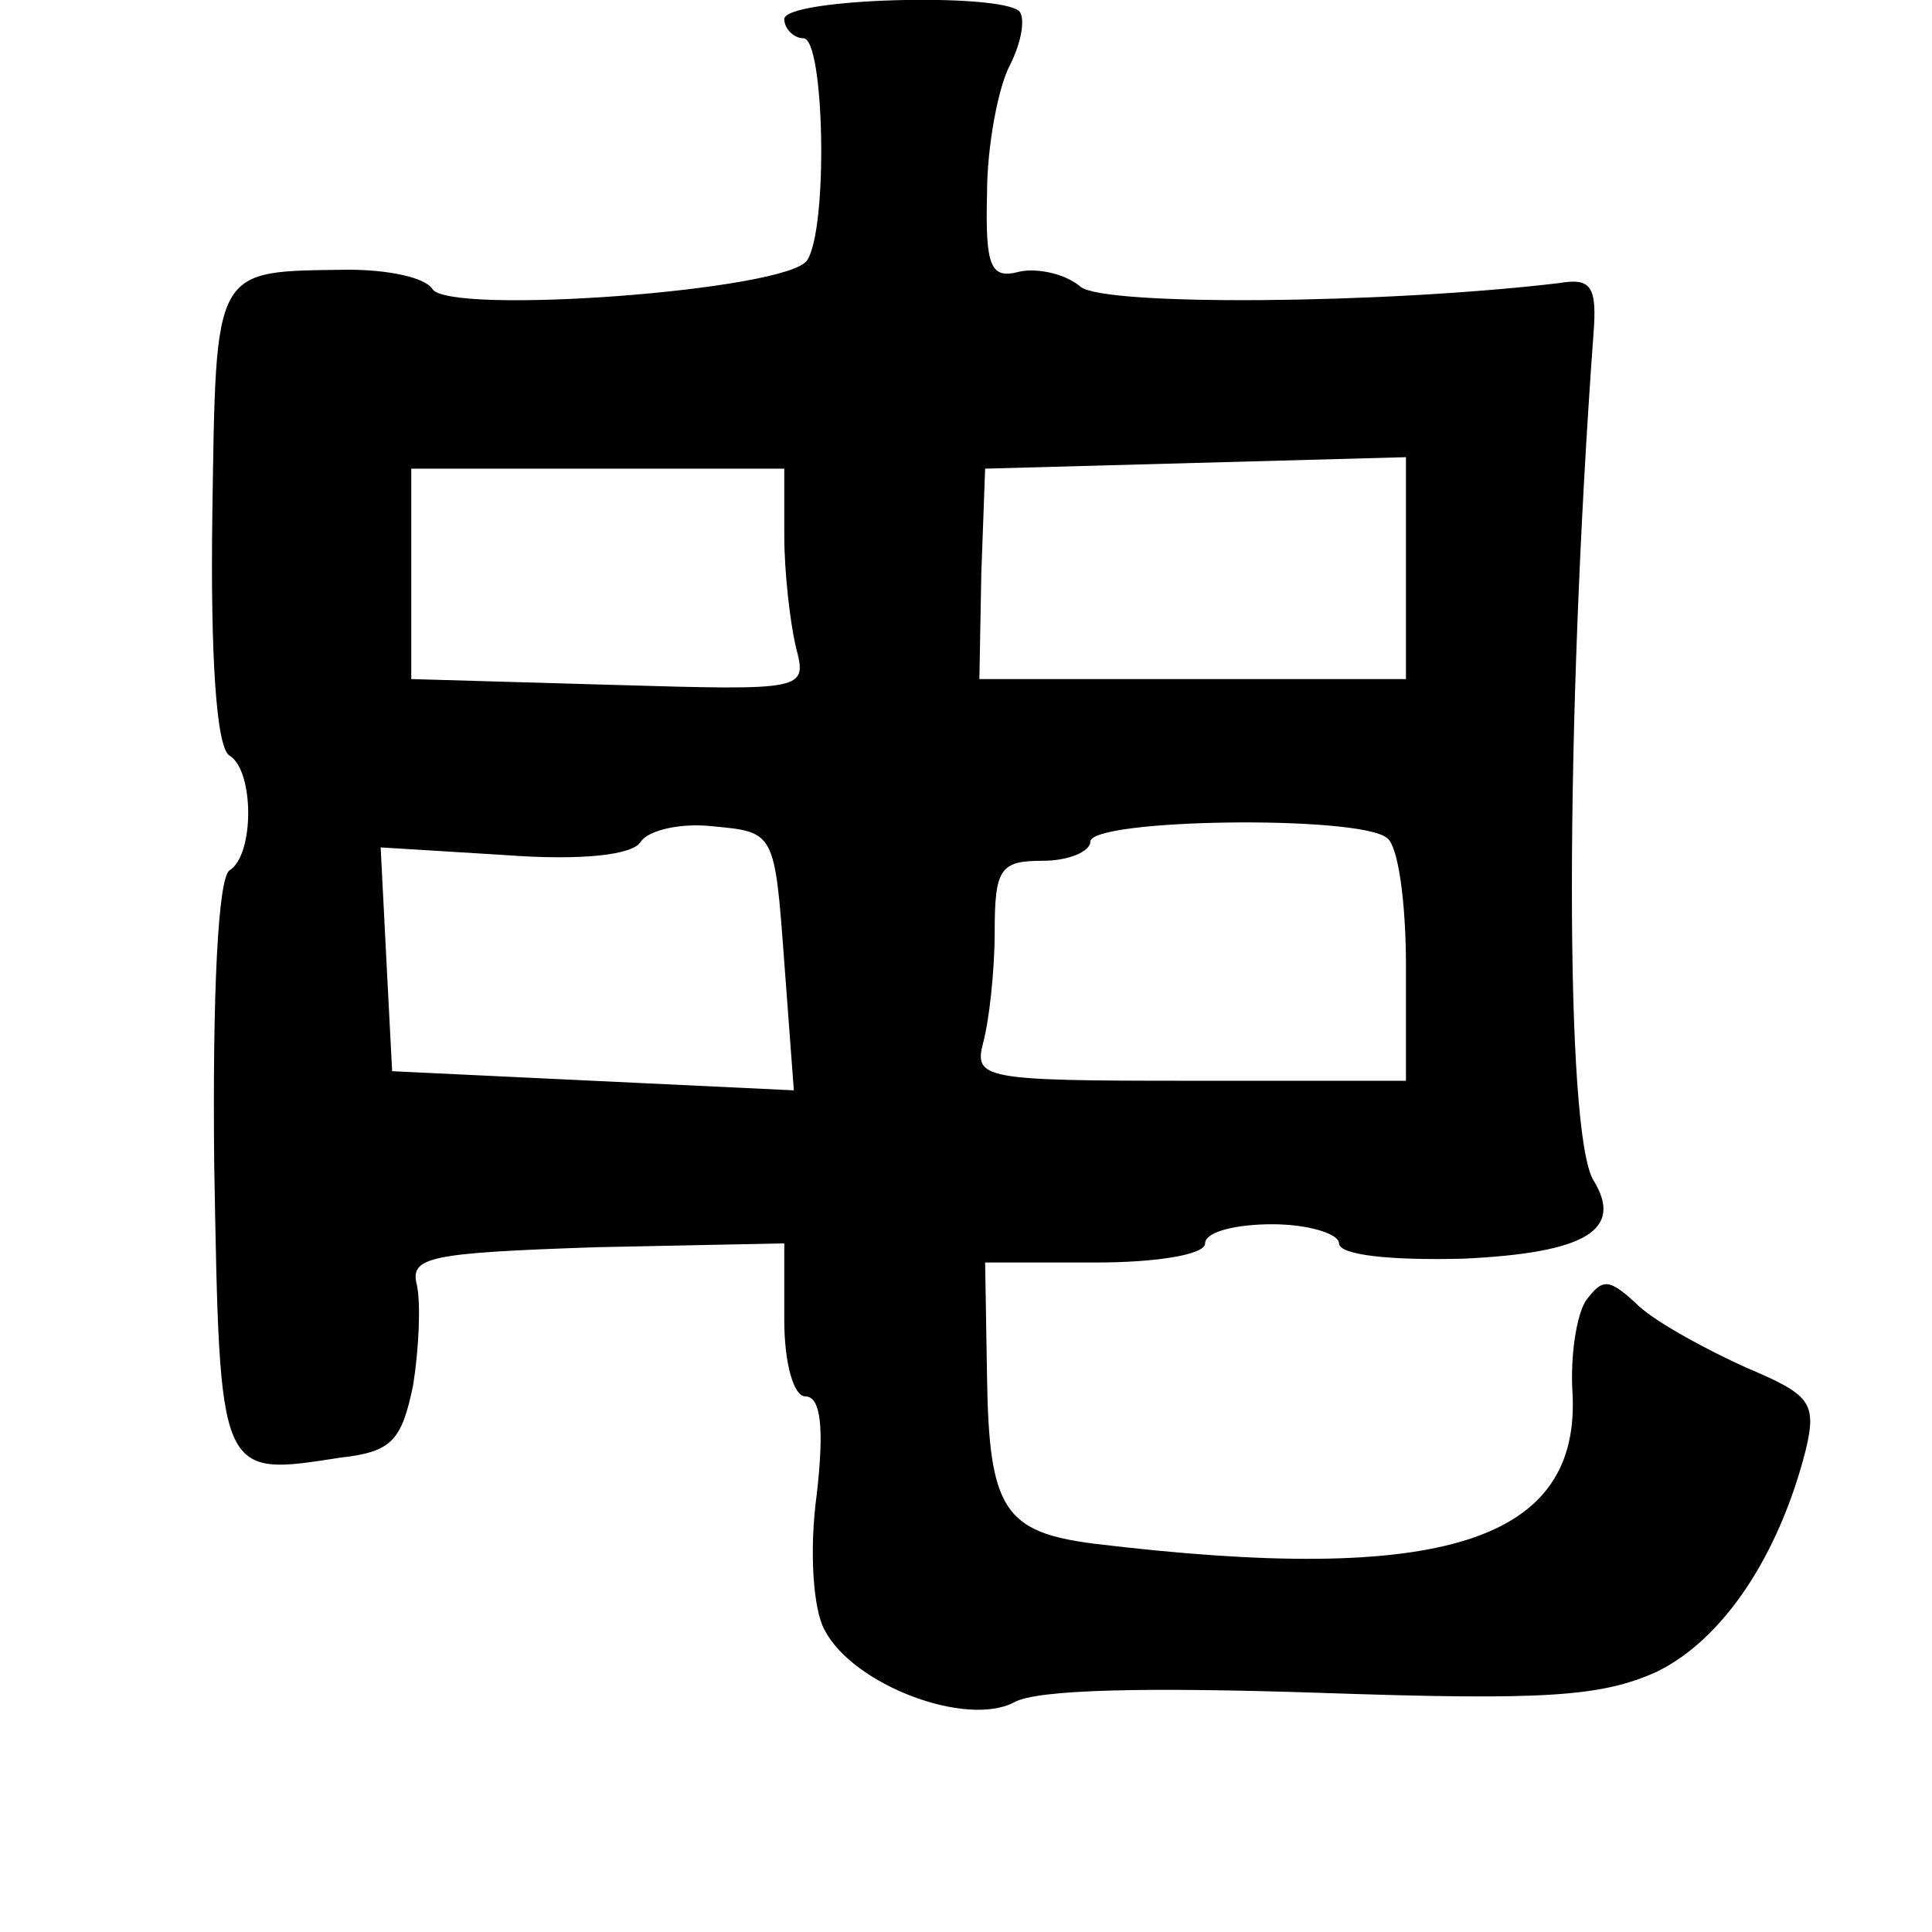<?xml version="1.0" standalone="no"?>
<!DOCTYPE svg PUBLIC "-//W3C//DTD SVG 20010904//EN"
 "http://www.w3.org/TR/2001/REC-SVG-20010904/DTD/svg10.dtd">
<svg version="1.0" xmlns="http://www.w3.org/2000/svg"
 width="101pt" height="101pt" viewBox="0 0 101 101"
 preserveAspectRatio="xMidYMid meet">
<g transform="translate(0,101) scale(0.1,-0.1)"
fill="#000000" stroke="none">
<path d="M410 1000 c0 -5 5 -10 10 -10 11 0 13 -99 2 -116 -10 -16 -188 -29
-196 -15 -4 6 -23 10 -44 10 -71 -1 -69 3 -71 -128 -1 -73 2 -122 9 -126 13
-8 13 -52 0 -60 -6 -4 -9 -64 -8 -155 3 -163 2 -162 66 -152 27 3 32 9 38 38
3 19 4 42 2 52 -4 15 6 17 94 20 l98 2 0 -40 c0 -23 5 -40 11 -40 8 0 10 -16
6 -51 -4 -29 -2 -60 4 -71 15 -29 74 -51 99 -38 12 7 71 8 161 5 117 -4 146
-2 175 11 35 17 64 61 78 116 6 25 2 29 -31 43 -20 9 -46 23 -56 32 -16 15
-19 15 -28 3 -5 -8 -8 -29 -7 -47 5 -79 -68 -102 -250 -80 -47 6 -55 18 -56
87 l-1 60 58 0 c31 0 57 4 57 10 0 6 16 10 35 10 19 0 35 -5 35 -10 0 -6 26
-9 65 -8 64 3 84 15 68 41 -15 25 -15 236 0 442 2 25 -1 30 -18 27 -93 -11
-237 -12 -250 -2 -8 7 -23 10 -32 8 -15 -4 -18 2 -17 41 0 25 6 56 12 67 6 12
8 24 5 28 -10 10 -123 7 -123 -4z m0 -270 c0 -19 3 -45 6 -58 6 -23 6 -23 -97
-20 l-104 3 0 55 0 55 97 0 98 0 0 -35z m325 -17 l0 -58 -112 0 -111 0 1 55 2
55 110 3 110 3 0 -58z m-325 -206 l5 -67 -105 5 -105 5 -3 58 -3 59 65 -4 c40
-3 67 0 71 7 4 6 21 10 38 8 32 -3 32 -3 37 -71z m315 65 c6 -4 10 -34 10 -67
l0 -60 -113 0 c-108 0 -113 1 -108 20 3 11 6 37 6 58 0 33 3 37 25 37 14 0 25
5 25 10 0 12 140 14 155 2z"/>
</g>
</svg>
